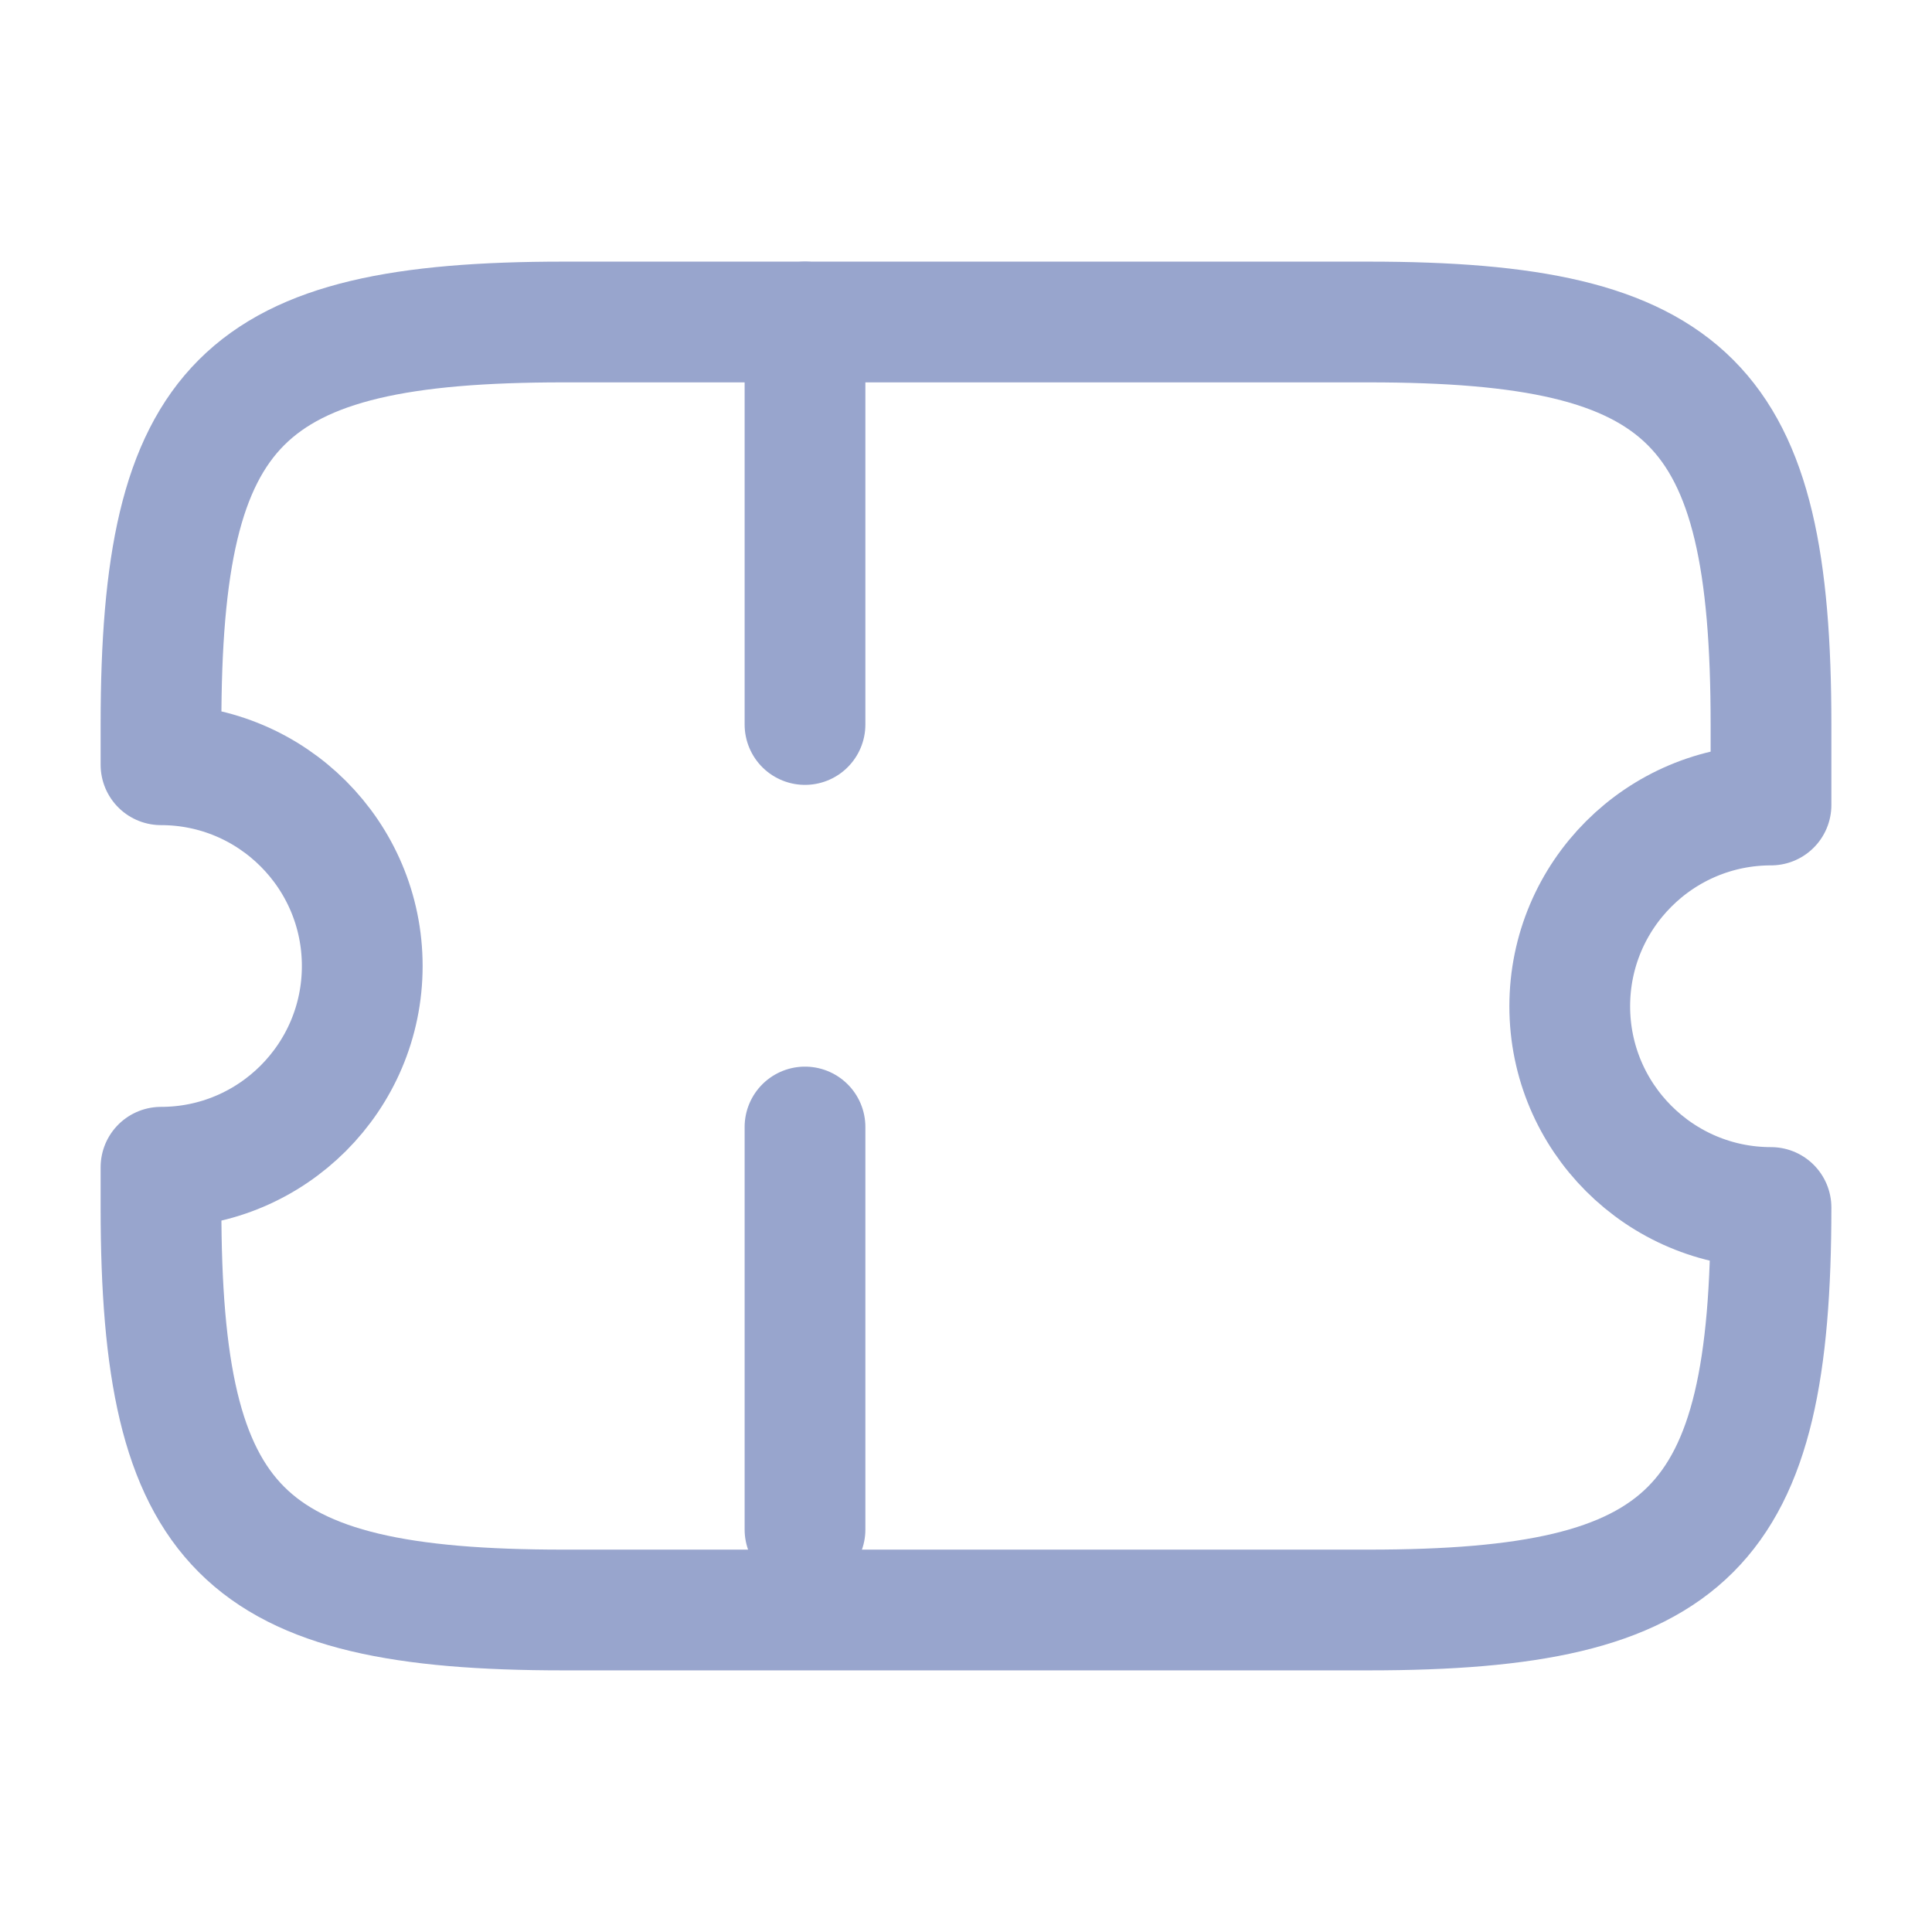 <svg width="24" height="24" viewBox="0 0 24 24" fill="none" xmlns="http://www.w3.org/2000/svg">
<path d="M19.5 12.5C19.5 11.12 20.62 10 22 10V9C22 5 21 4 17 4H7C3 4 2 5 2 9V9.5C3.38 9.5 4.5 10.62 4.5 12C4.5 13.38 3.38 14.5 2 14.5V15C2 19 3 20 7 20H17C21 20 22 19 22 15C20.62 15 19.5 13.88 19.5 12.5Z" stroke="#98A5CD" stroke-width="1.5" stroke-linecap="round" stroke-linejoin="round"/>
<path d="M10 4L10 20" stroke="#98A5CD" stroke-width="1.5" stroke-linecap="round" stroke-linejoin="round" stroke-dasharray="5 5"/>
</svg>
